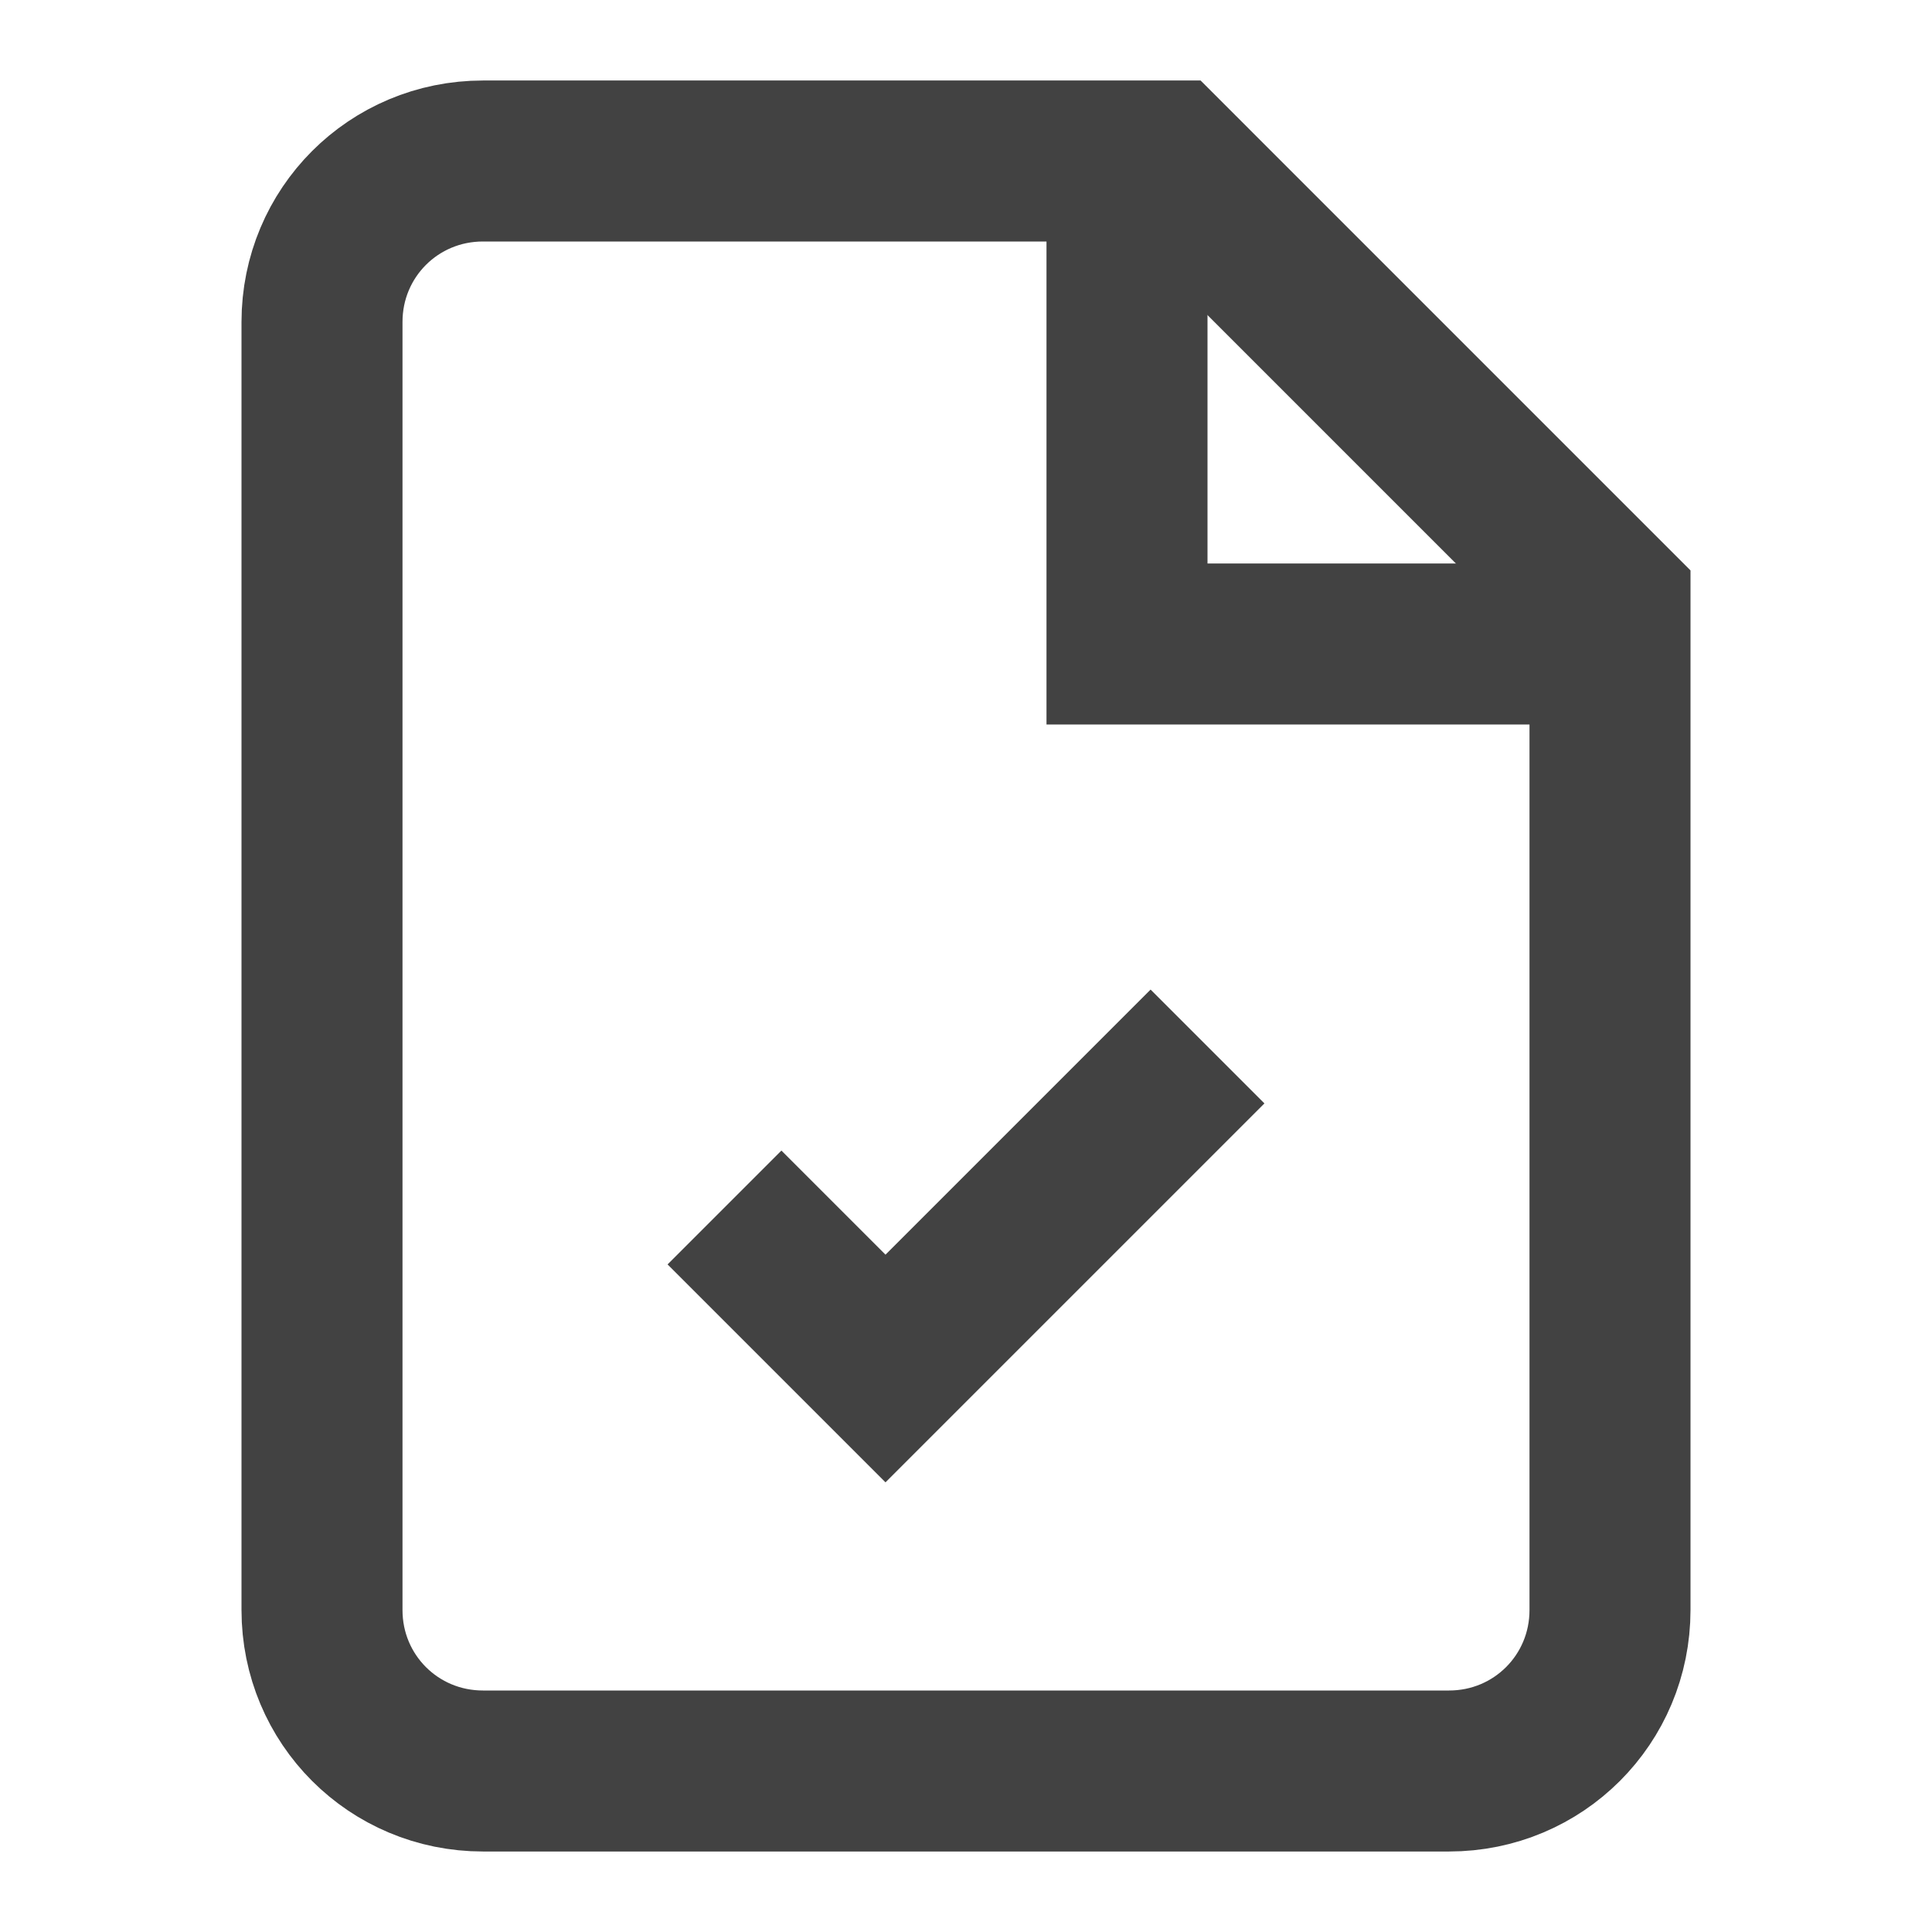 <?xml version="1.0" encoding="UTF-8" standalone="no"?>
<svg width="24" height="24" viewBox="0 0 24 24" fill="none" xmlns="http://www.w3.org/2000/svg">
  <path d="M14.5 2H6C4.89 2 4 2.89 4 4V20C4 21.11 4.89 22 6 22H18C19.11 22 20 21.11 20 20V7.5L14.5 2Z" stroke="#424242" stroke-width="2" fill="none"/>
  <path d="M14 2V8H20" stroke="#424242" stroke-width="2" fill="none"/>
  <path d="M9 15L11 17L15 13" stroke="#424242" stroke-width="2" fill="none"/>
</svg>
